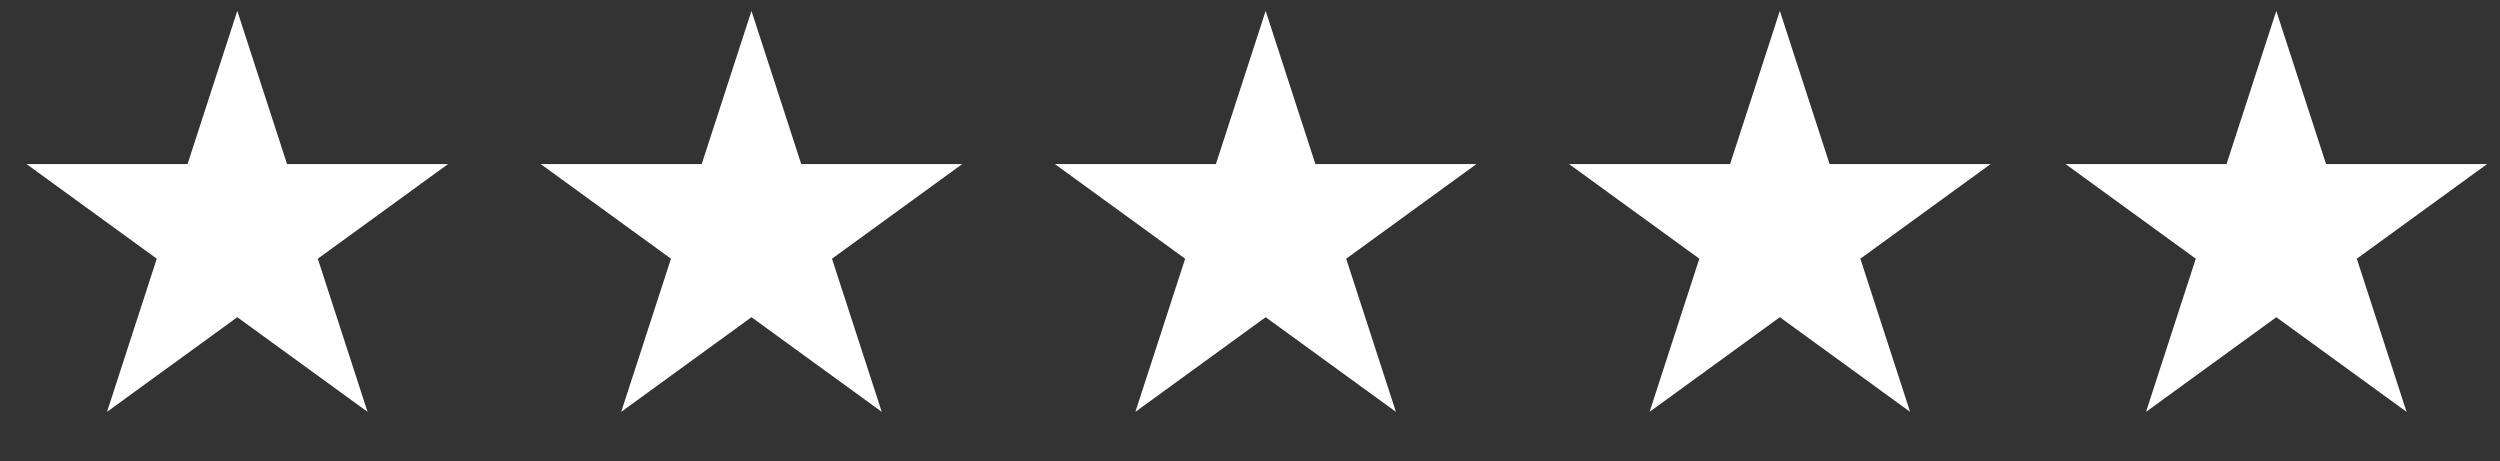 <svg width="141" height="26" viewBox="0 0 141 26" fill="none" xmlns="http://www.w3.org/2000/svg">
<rect x="0" y="0" width="141" height="26" fill="#333333" stroke="none"/>
<path d="M13.383 0.616L16.189 9.253H25.271L17.924 14.591L20.73 23.228L13.383 17.89L6.036 23.228L8.842 14.591L1.495 9.253H10.577L13.383 0.616Z" fill="white"/>
<path d="M42.383 0.616L45.19 9.253H54.271L46.924 14.591L49.73 23.228L42.383 17.89L35.036 23.228L37.842 14.591L30.495 9.253H39.577L42.383 0.616Z" fill="white"/>
<path d="M71.383 0.616L74.189 9.253H83.271L75.924 14.591L78.73 23.228L71.383 17.89L64.036 23.228L66.842 14.591L59.495 9.253H68.577L71.383 0.616Z" fill="white"/>
<path d="M100.383 0.616L103.189 9.253H112.271L104.924 14.591L107.73 23.228L100.383 17.89L93.036 23.228L95.842 14.591L88.495 9.253H97.577L100.383 0.616Z" fill="white"/>
<path d="M128.383 0.616L131.189 9.253H140.271L132.924 14.591L135.73 23.228L128.383 17.89L121.036 23.228L123.842 14.591L116.495 9.253H125.577L128.383 0.616Z" fill="white"/>
</svg>
